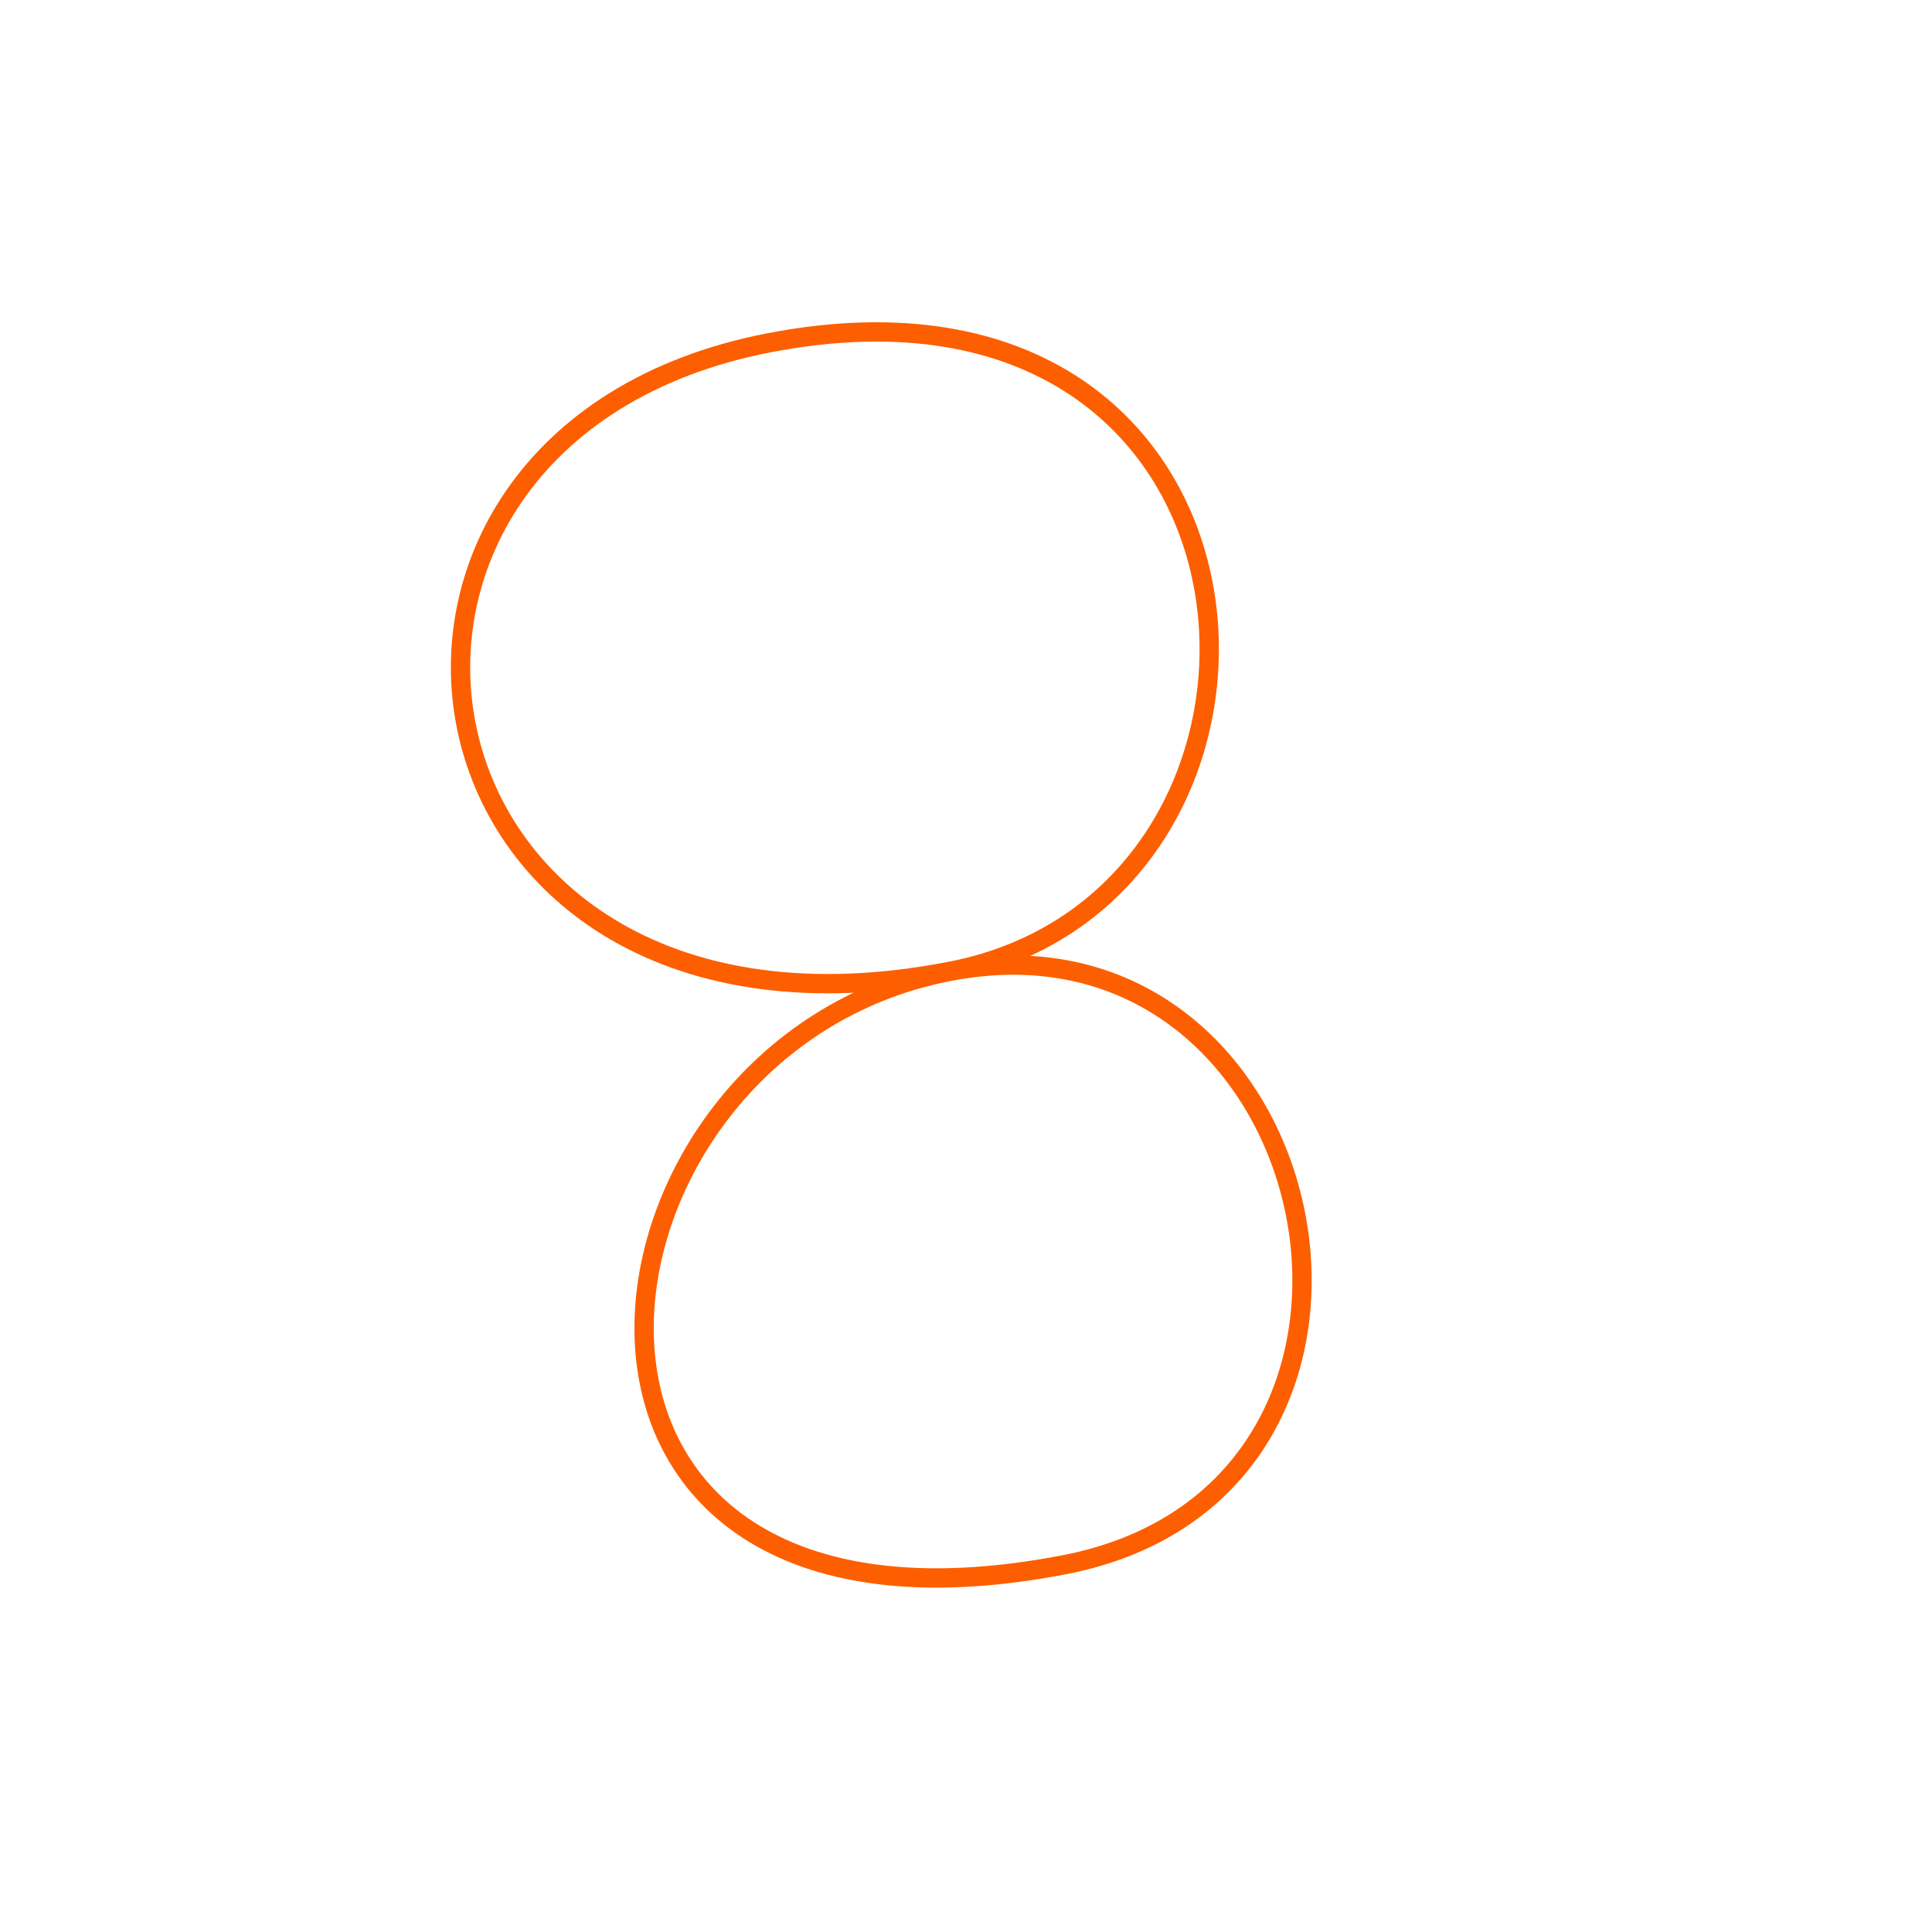 <svg width="100" height="100" viewBox="0 0 100 100" fill="none" xmlns="http://www.w3.org/2000/svg">
<path d="M49.153 50.279C68.788 46.477 75.226 77.09 55.1 80.988C25.157 86.786 29.015 54.12 49.153 50.279ZM49.153 50.279C20.154 55.895 14.762 22.592 39.797 17.744C67.286 12.42 69.291 46.439 49.153 50.279Z" stroke="#FD5F00"/>
</svg>
